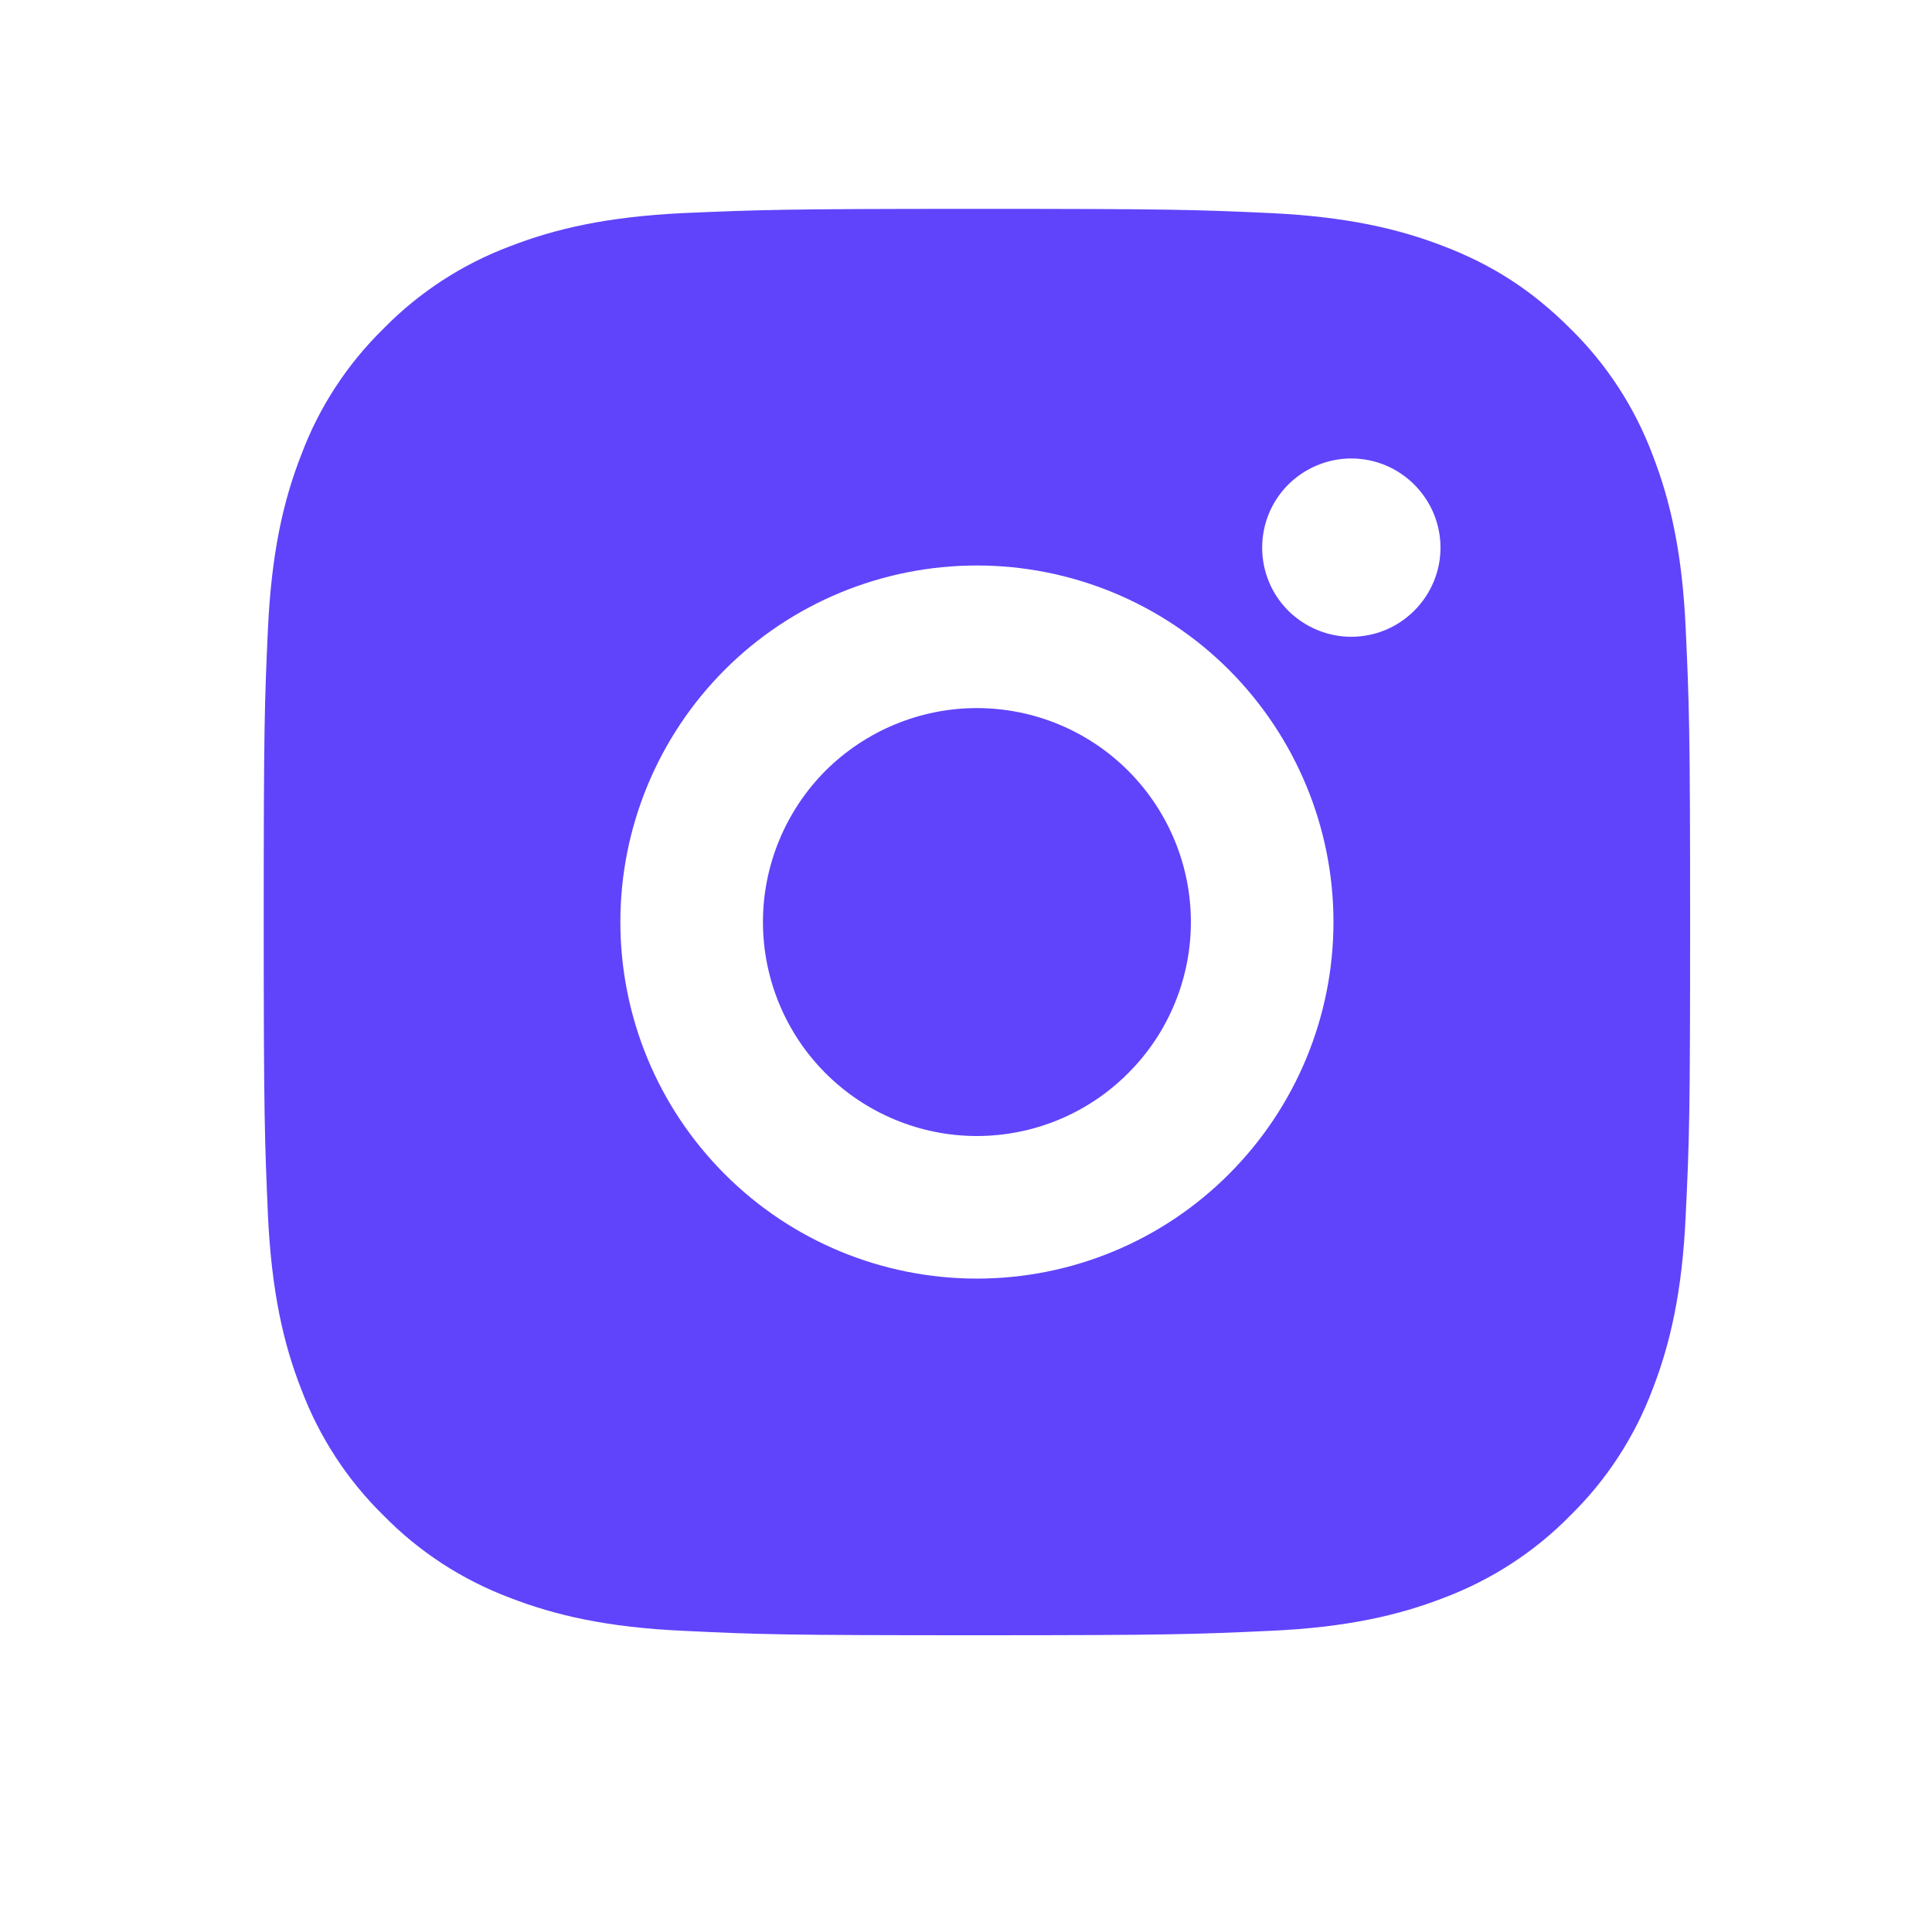 <svg width="10" height="10" viewBox="0 0 10 10" fill="none" xmlns="http://www.w3.org/2000/svg">
<g clip-path="url(#clip0_640_27220)">
<path d="M5.056 1.081C6.059 1.081 6.184 1.085 6.578 1.103C6.971 1.122 7.239 1.184 7.474 1.275C7.718 1.369 7.923 1.496 8.128 1.701C8.316 1.885 8.461 2.108 8.554 2.355C8.645 2.59 8.707 2.858 8.725 3.251C8.743 3.644 8.748 3.77 8.748 4.772C8.748 5.775 8.744 5.9 8.725 6.294C8.707 6.687 8.645 6.955 8.554 7.19C8.461 7.437 8.316 7.66 8.128 7.844C7.944 8.032 7.72 8.177 7.474 8.27C7.239 8.361 6.971 8.423 6.578 8.441C6.184 8.459 6.059 8.464 5.056 8.464C4.053 8.464 3.928 8.46 3.535 8.441C3.142 8.423 2.874 8.361 2.639 8.27C2.392 8.177 2.169 8.032 1.985 7.844C1.797 7.66 1.652 7.437 1.559 7.19C1.467 6.955 1.406 6.687 1.387 6.294C1.37 5.9 1.365 5.775 1.365 4.772C1.365 3.77 1.369 3.644 1.387 3.251C1.406 2.857 1.467 2.59 1.559 2.355C1.651 2.108 1.797 1.885 1.985 1.701C2.169 1.513 2.392 1.368 2.639 1.275C2.874 1.184 3.141 1.122 3.535 1.103C3.928 1.086 4.053 1.081 5.056 1.081ZM5.056 2.927C4.567 2.927 4.097 3.121 3.751 3.467C3.405 3.814 3.211 4.283 3.211 4.772C3.211 5.262 3.405 5.731 3.751 6.077C4.097 6.424 4.567 6.618 5.056 6.618C5.546 6.618 6.015 6.424 6.361 6.077C6.707 5.731 6.902 5.262 6.902 4.772C6.902 4.283 6.707 3.814 6.361 3.467C6.015 3.121 5.546 2.927 5.056 2.927ZM7.456 2.835C7.456 2.712 7.407 2.595 7.32 2.508C7.234 2.422 7.117 2.373 6.994 2.373C6.872 2.373 6.755 2.422 6.668 2.508C6.581 2.595 6.533 2.712 6.533 2.835C6.533 2.957 6.581 3.074 6.668 3.161C6.755 3.247 6.872 3.296 6.994 3.296C7.117 3.296 7.234 3.247 7.32 3.161C7.407 3.074 7.456 2.957 7.456 2.835ZM5.056 3.665C5.35 3.665 5.632 3.782 5.839 3.989C6.047 4.197 6.164 4.479 6.164 4.772C6.164 5.066 6.047 5.348 5.839 5.555C5.632 5.763 5.35 5.88 5.056 5.88C4.763 5.88 4.481 5.763 4.273 5.555C4.066 5.348 3.949 5.066 3.949 4.772C3.949 4.479 4.066 4.197 4.273 3.989C4.481 3.782 4.763 3.665 5.056 3.665Z" fill="#5F44FB"/>
</g>
<defs>
<clipPath id="clip0_640_27220">
<rect width="8.859" height="8.859" fill="white" transform="translate(0.627 0.343)"/>
</clipPath>
</defs>
</svg>

